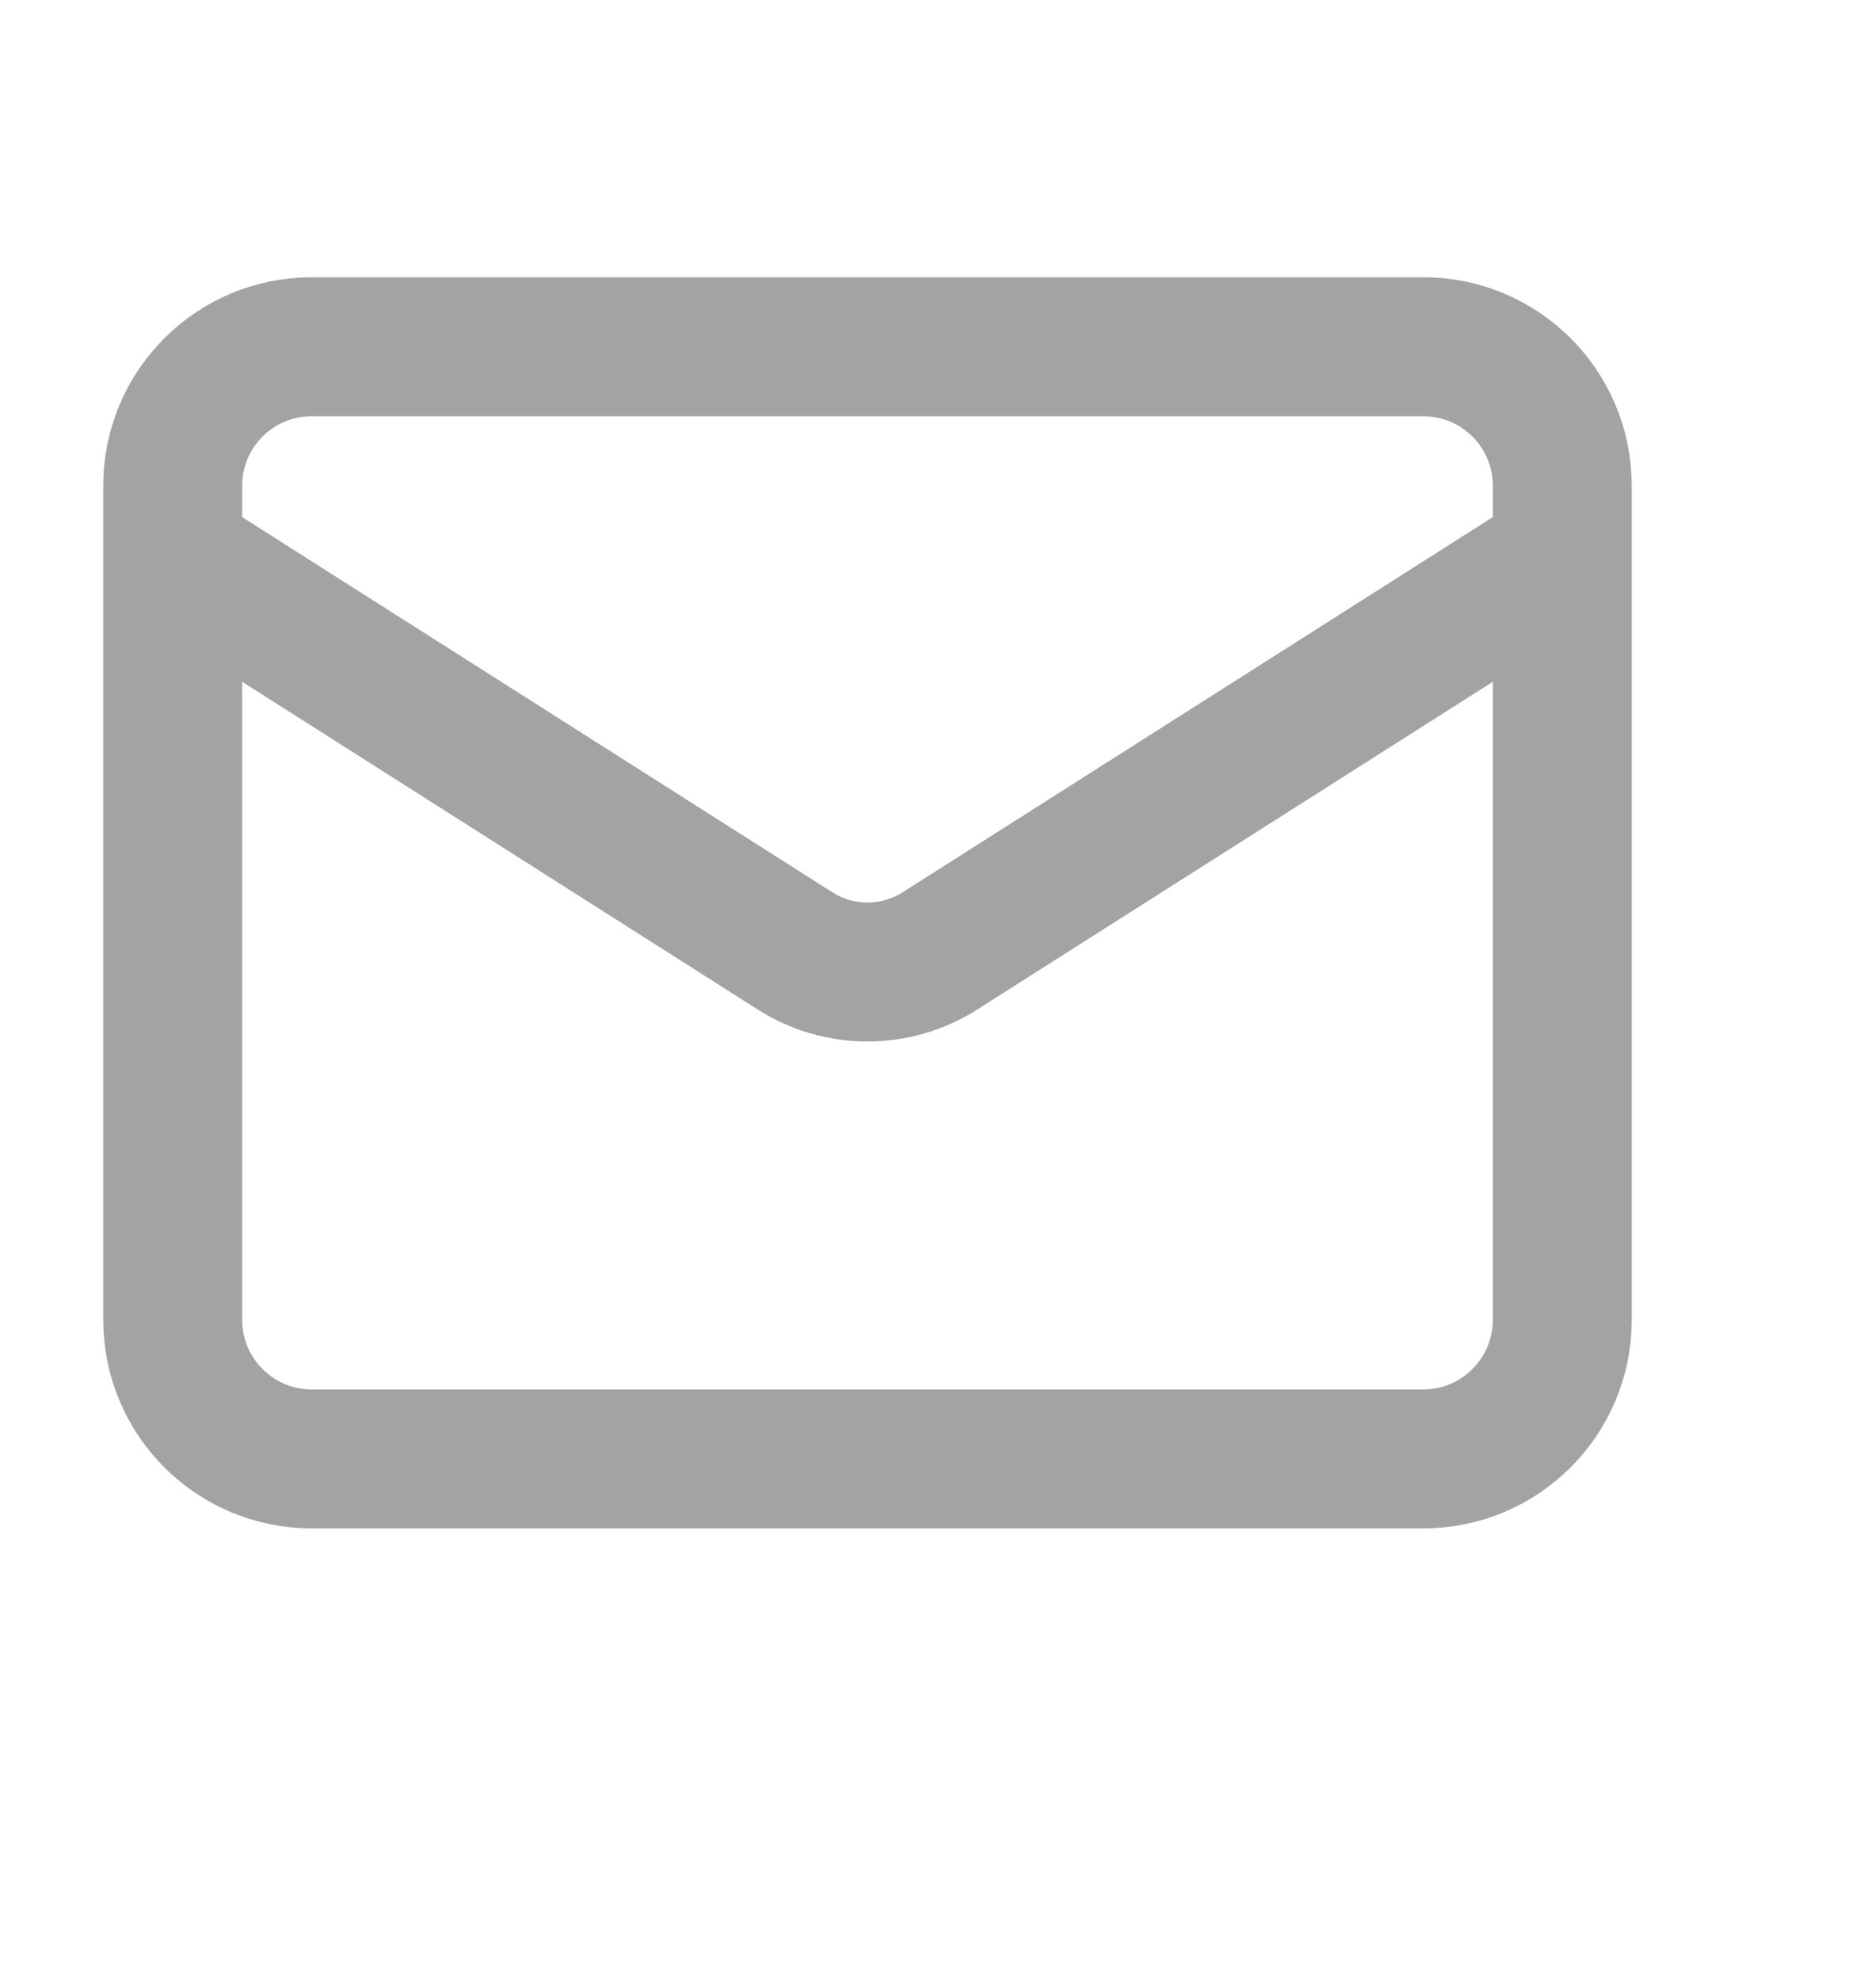 <svg width="18" height="19" viewBox="0 0 18 19" fill="none" xmlns="http://www.w3.org/2000/svg">
<g clip-path="url(#clip0_257_870)">
<path d="M14.99 5.326L9.01 9.126C8.804 9.255 8.566 9.323 8.323 9.323C8.081 9.323 7.843 9.255 7.637 9.126L1.657 5.326M2.99 3.326H13.657C14.393 3.326 14.99 3.923 14.99 4.659V12.659C14.99 13.396 14.393 13.993 13.657 13.993H2.99C2.254 13.993 1.657 13.396 1.657 12.659V4.659C1.657 3.923 2.254 3.326 2.99 3.326Z" stroke="#A3A3A3" stroke-width="1.333" stroke-linecap="round" stroke-linejoin="round"/>
</g>
<defs>
<clipPath id="clip0_257_870">
<rect width="17.512" height="17.512" fill="white" transform="translate(0.323 0.659)"/>
</clipPath>
</defs>
</svg>
